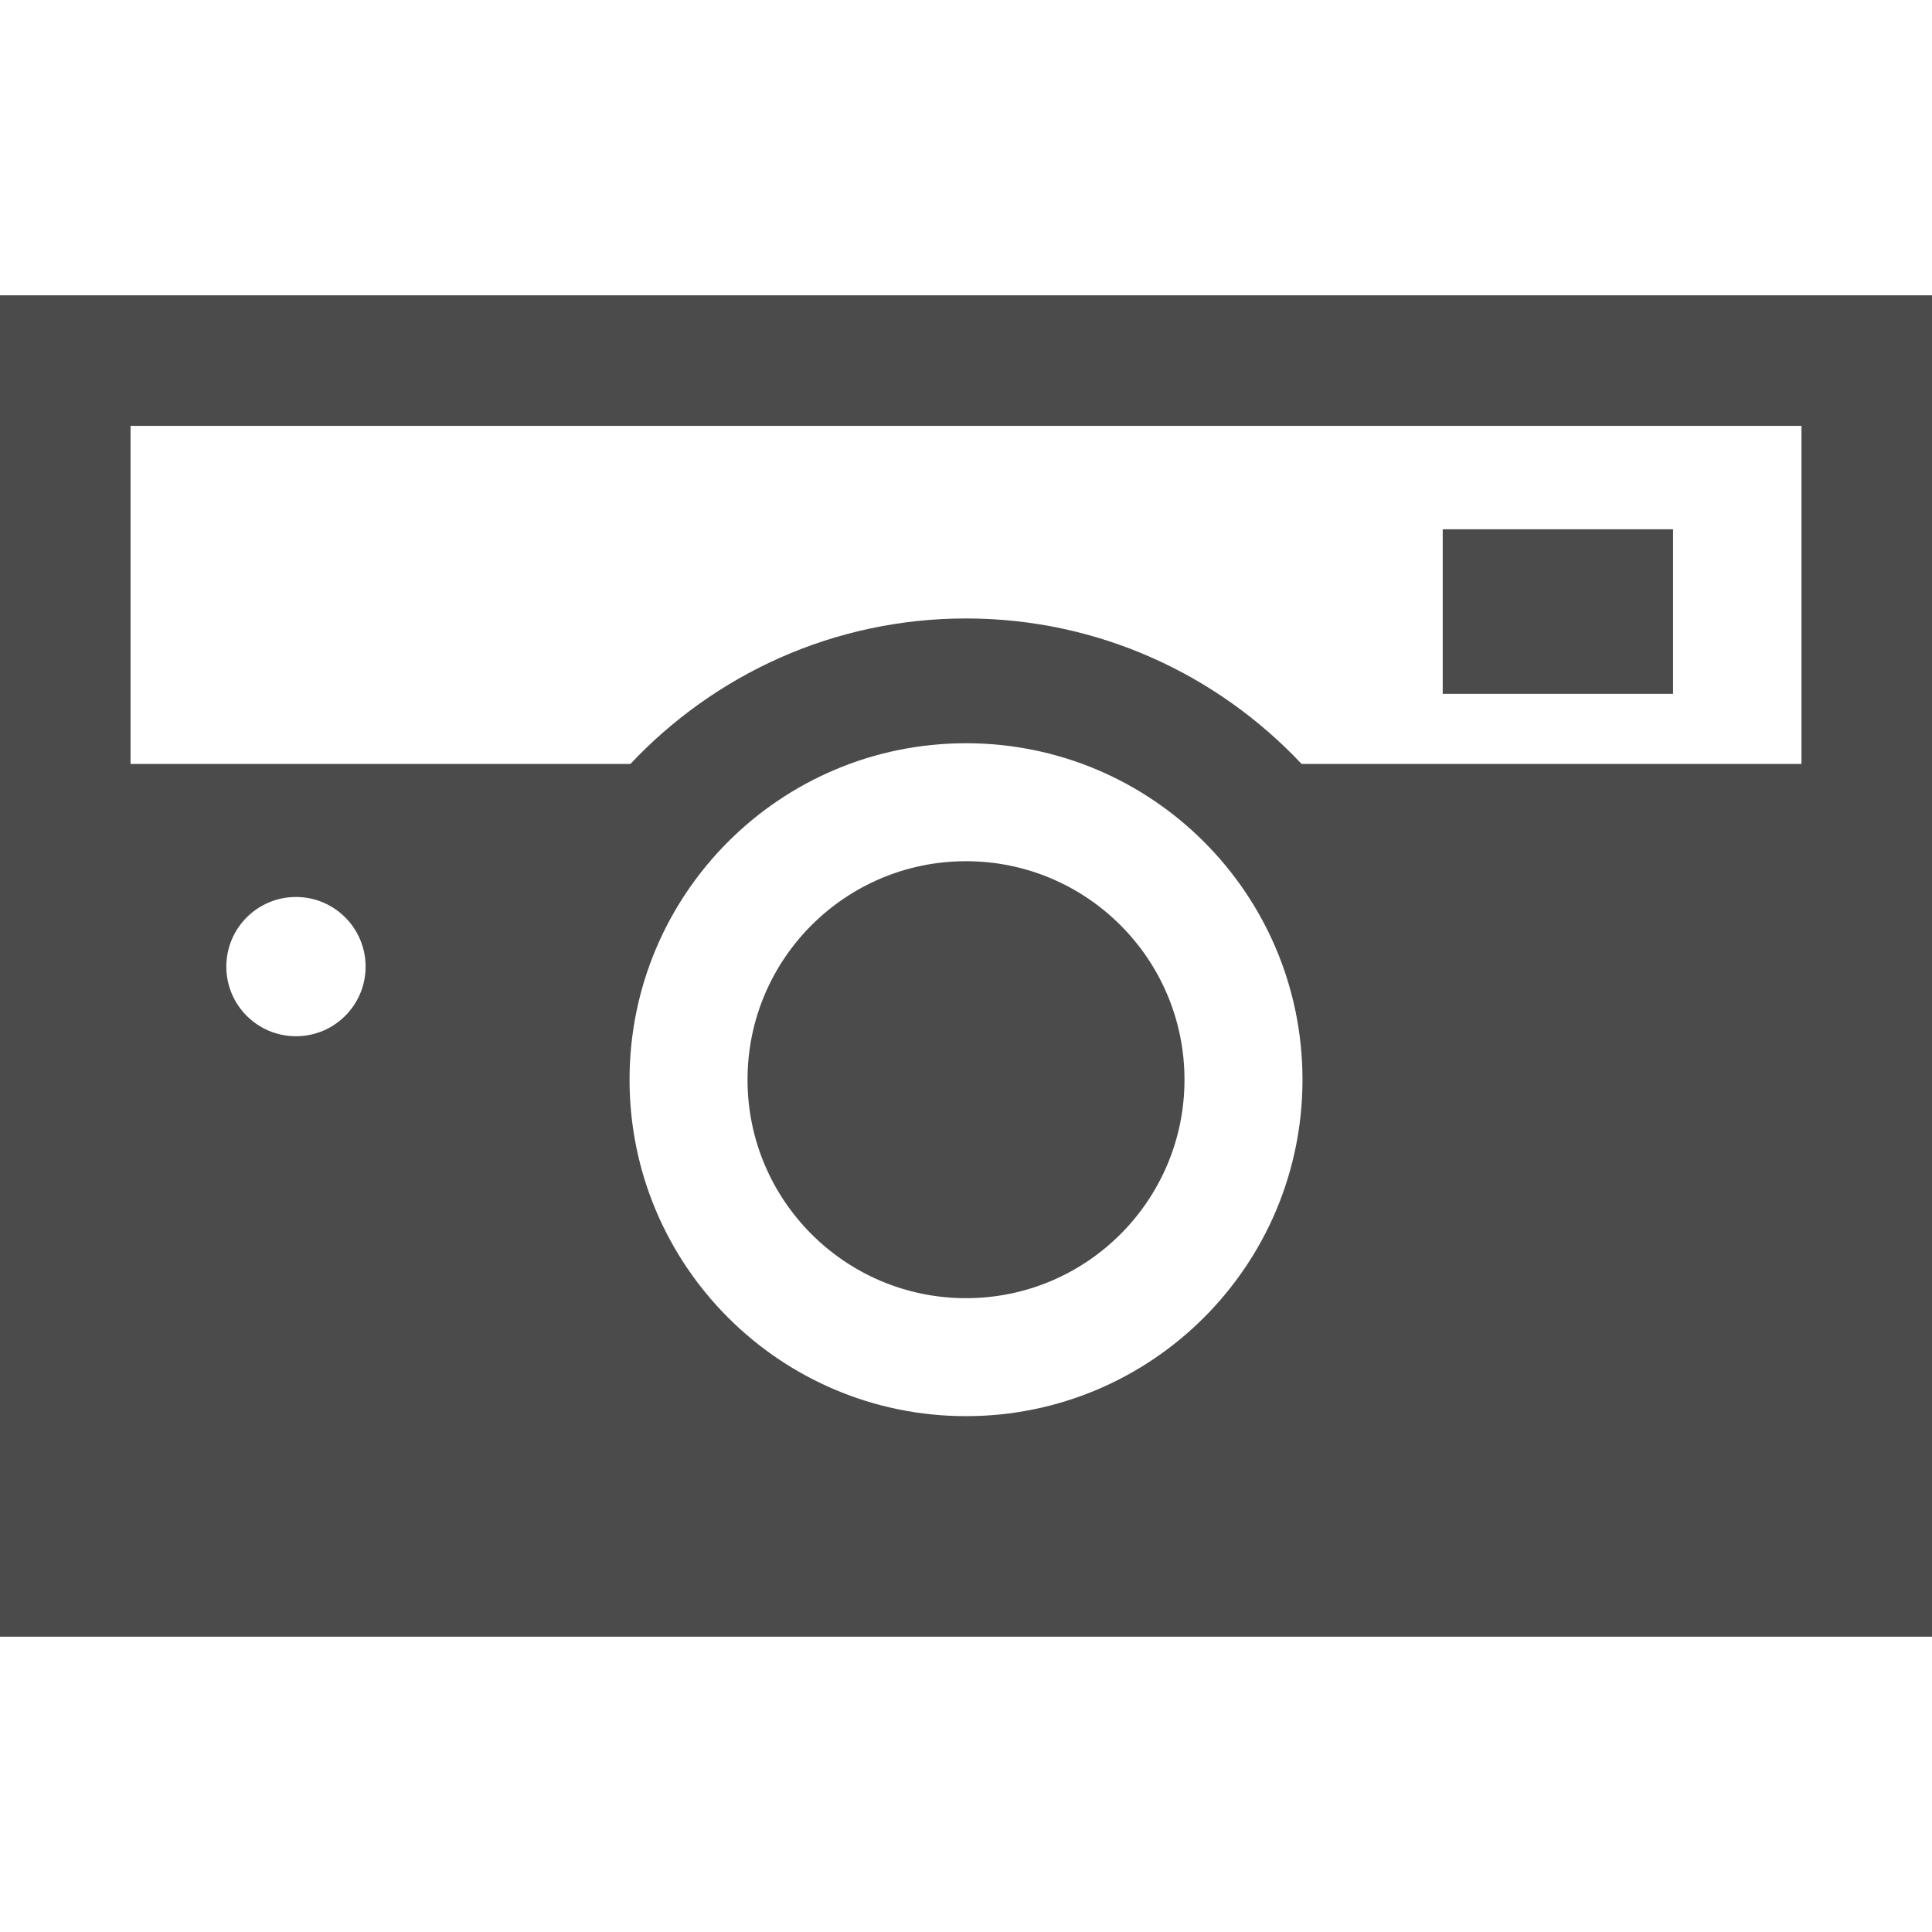 <svg height="256" viewBox="0 0 512 512" width="256" xmlns="http://www.w3.org/2000/svg"><g fill="#4b4b4b"><path d="m382.336 140.267h61.042v43.609h-61.042z"/><path d="m256.004 228.23c-31.976 0-57.904 25.919-57.904 57.904 0 31.968 25.928 57.895 57.904 57.895 31.968 0 57.896-25.927 57.896-57.895 0-31.985-25.928-57.904-57.896-57.904z"/><path d="m0 78.266v131.757 27.026 196.686h512v-196.686-27.026-131.757zm78.433 196.351c-10.19 0-18.454-8.265-18.454-18.446 0-10.198 8.264-18.462 18.454-18.462 10.191 0 18.454 8.264 18.454 18.462 0 10.182-8.263 18.446-18.454 18.446zm177.571 100.677c-49.252 0-89.167-39.924-89.167-89.159 0-49.261 39.915-89.168 89.167-89.168 49.244 0 89.168 39.907 89.168 89.168 0 49.234-39.924 89.159-89.168 89.159zm221.408-172.842h-132.476c-22.288-23.676-53.842-38.553-88.932-38.553-35.097 0-66.643 14.877-88.94 38.553h-132.468v-89.59h442.816z"/></g></svg>